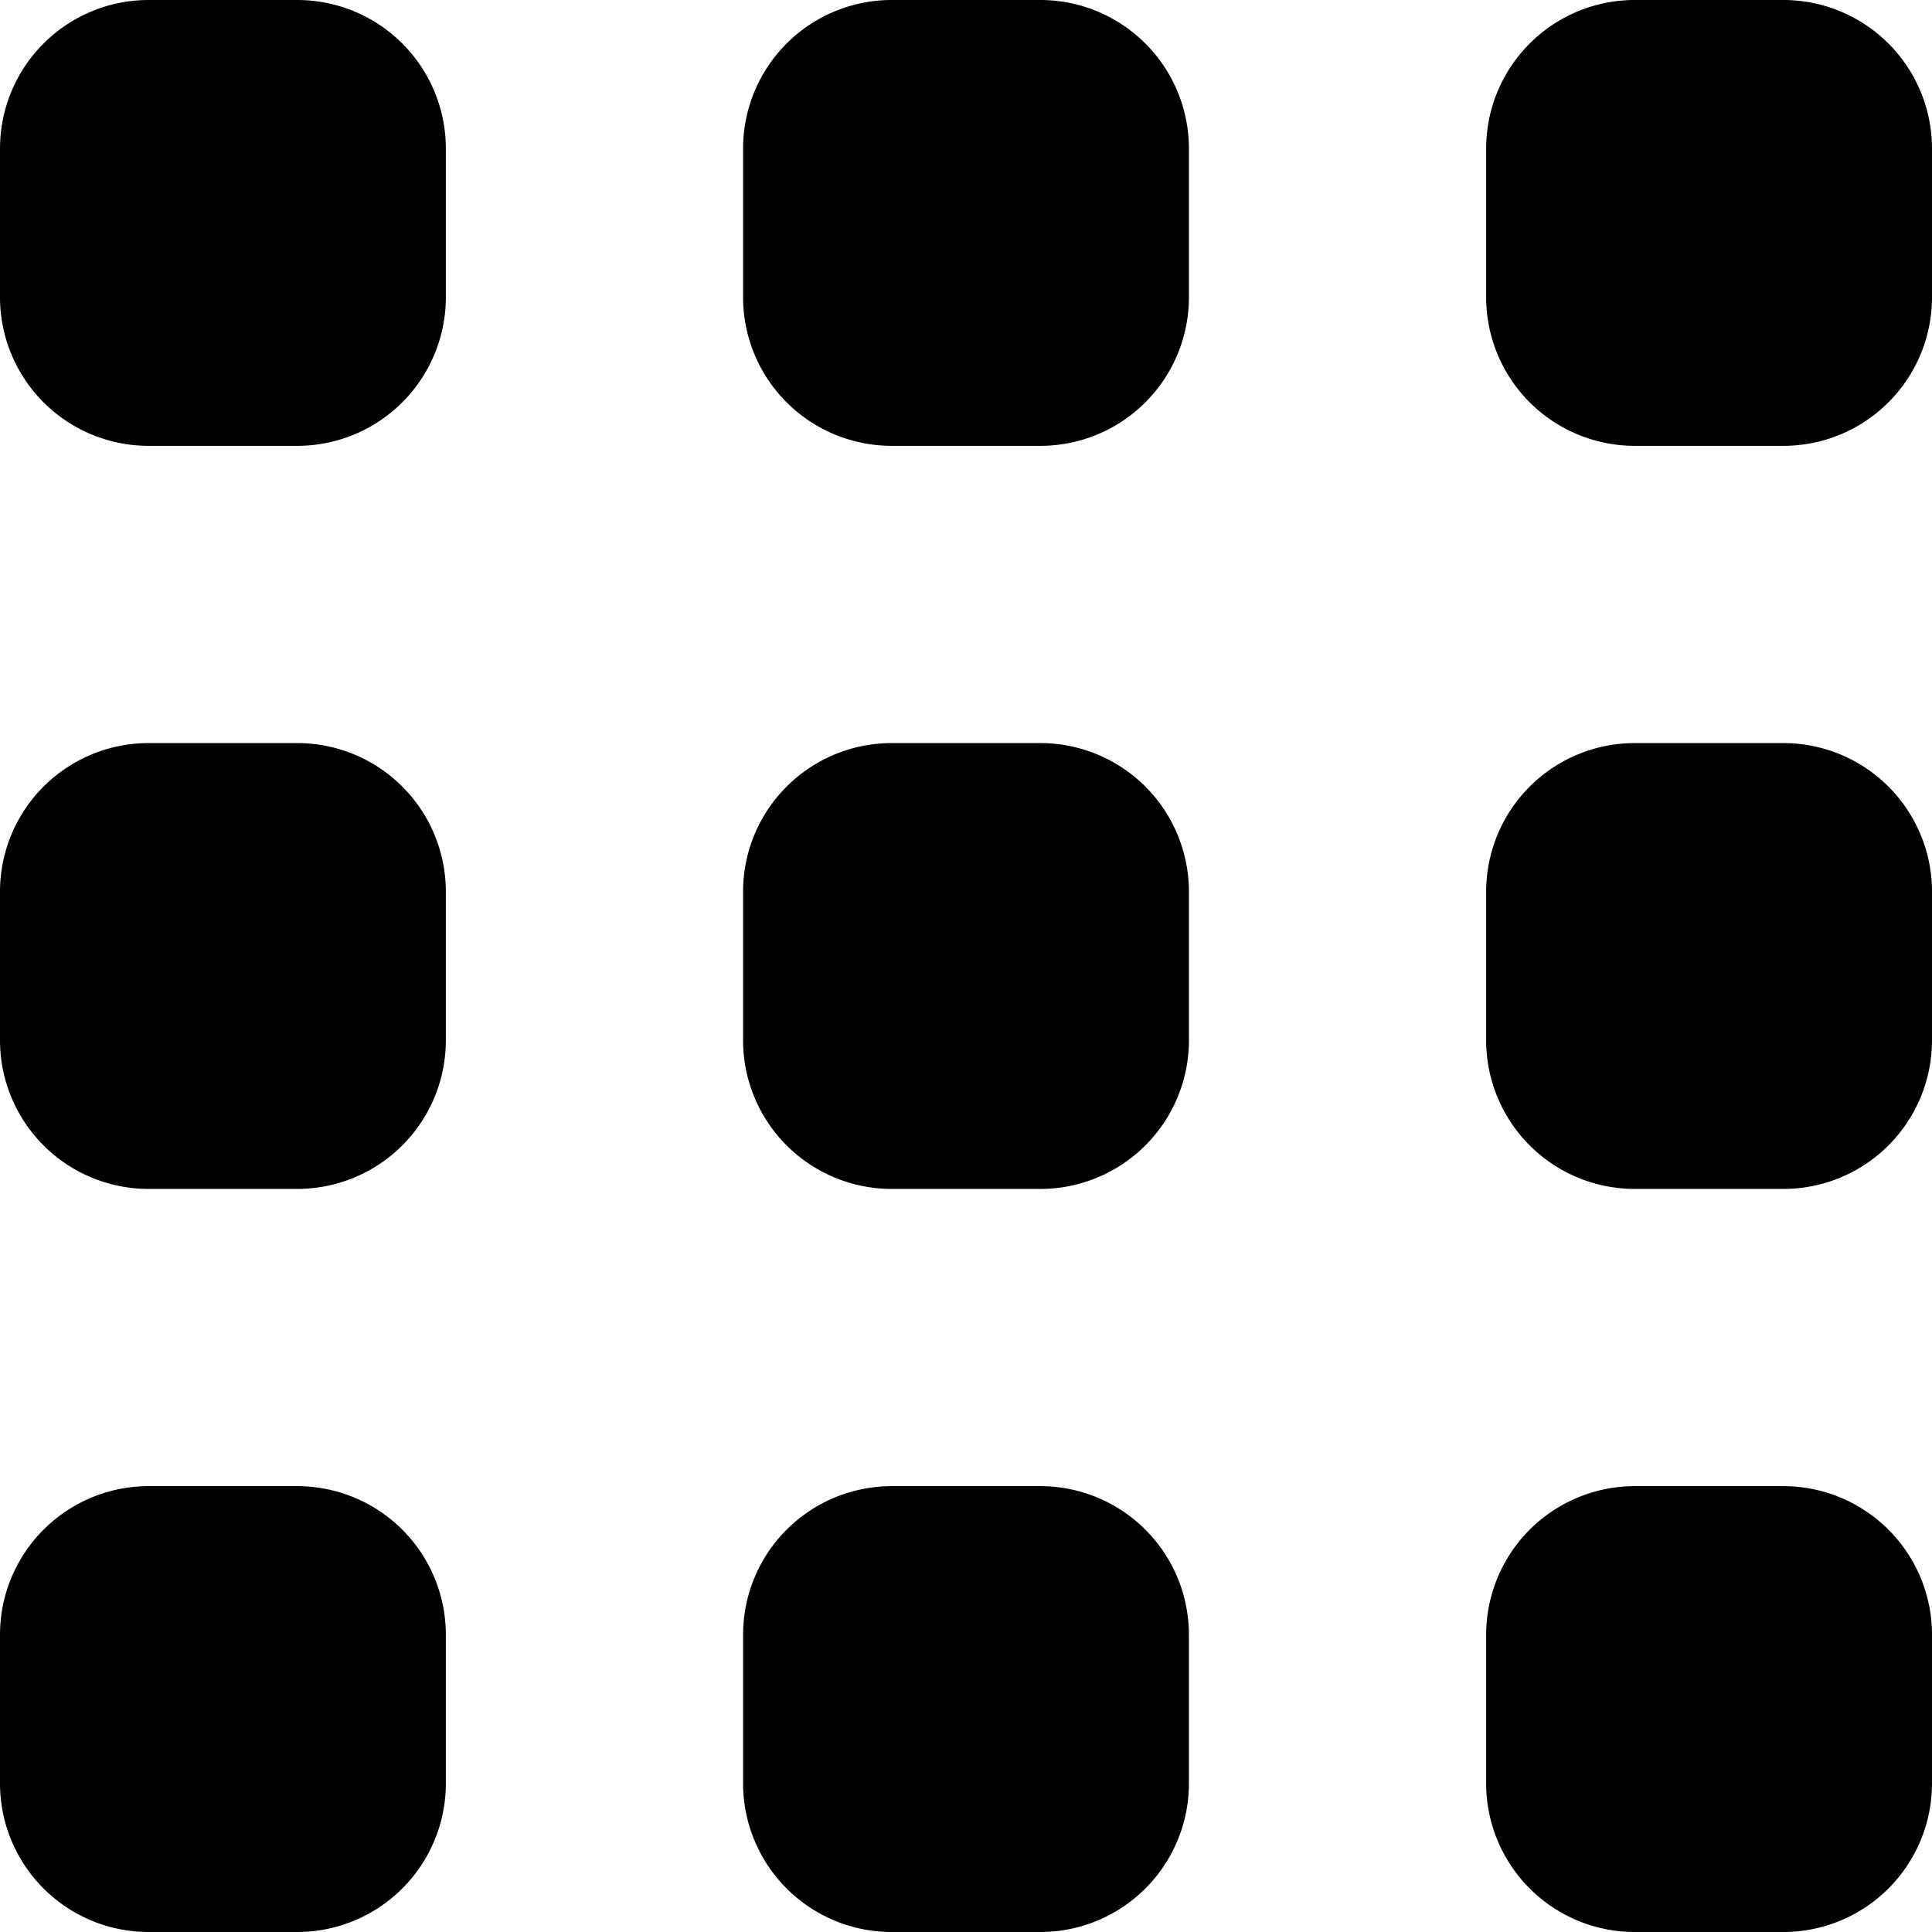 <svg xmlns="http://www.w3.org/2000/svg" width="13" height="13" viewBox="1307.125 4 13 13"><g data-name="Repeat Grid 274"><path d="M1307.125 16v-1a1 1 0 0 1 1-1h1a1 1 0 0 1 1 1v1a1 1 0 0 1-1 1h-1a1 1 0 0 1-1-1zM1307.125 11v-1a1 1 0 0 1 1-1h1a1 1 0 0 1 1 1v1a1 1 0 0 1-1 1h-1a1 1 0 0 1-1-1zM1307.125 6V5a1 1 0 0 1 1-1h1a1 1 0 0 1 1 1v1a1 1 0 0 1-1 1h-1a1 1 0 0 1-1-1zM1312.125 16v-1a1 1 0 0 1 1-1h1a1 1 0 0 1 1 1v1a1 1 0 0 1-1 1h-1a1 1 0 0 1-1-1zM1312.125 11v-1a1 1 0 0 1 1-1h1a1 1 0 0 1 1 1v1a1 1 0 0 1-1 1h-1a1 1 0 0 1-1-1zM1312.125 6V5a1 1 0 0 1 1-1h1a1 1 0 0 1 1 1v1a1 1 0 0 1-1 1h-1a1 1 0 0 1-1-1zM1317.125 16v-1a1 1 0 0 1 1-1h1a1 1 0 0 1 1 1v1a1 1 0 0 1-1 1h-1a1 1 0 0 1-1-1zM1317.125 11v-1a1 1 0 0 1 1-1h1a1 1 0 0 1 1 1v1a1 1 0 0 1-1 1h-1a1 1 0 0 1-1-1zM1317.125 6V5a1 1 0 0 1 1-1h1a1 1 0 0 1 1 1v1a1 1 0 0 1-1 1h-1a1 1 0 0 1-1-1z" fill-rule="evenodd" data-name="Rectangle 17926"/></g></svg>